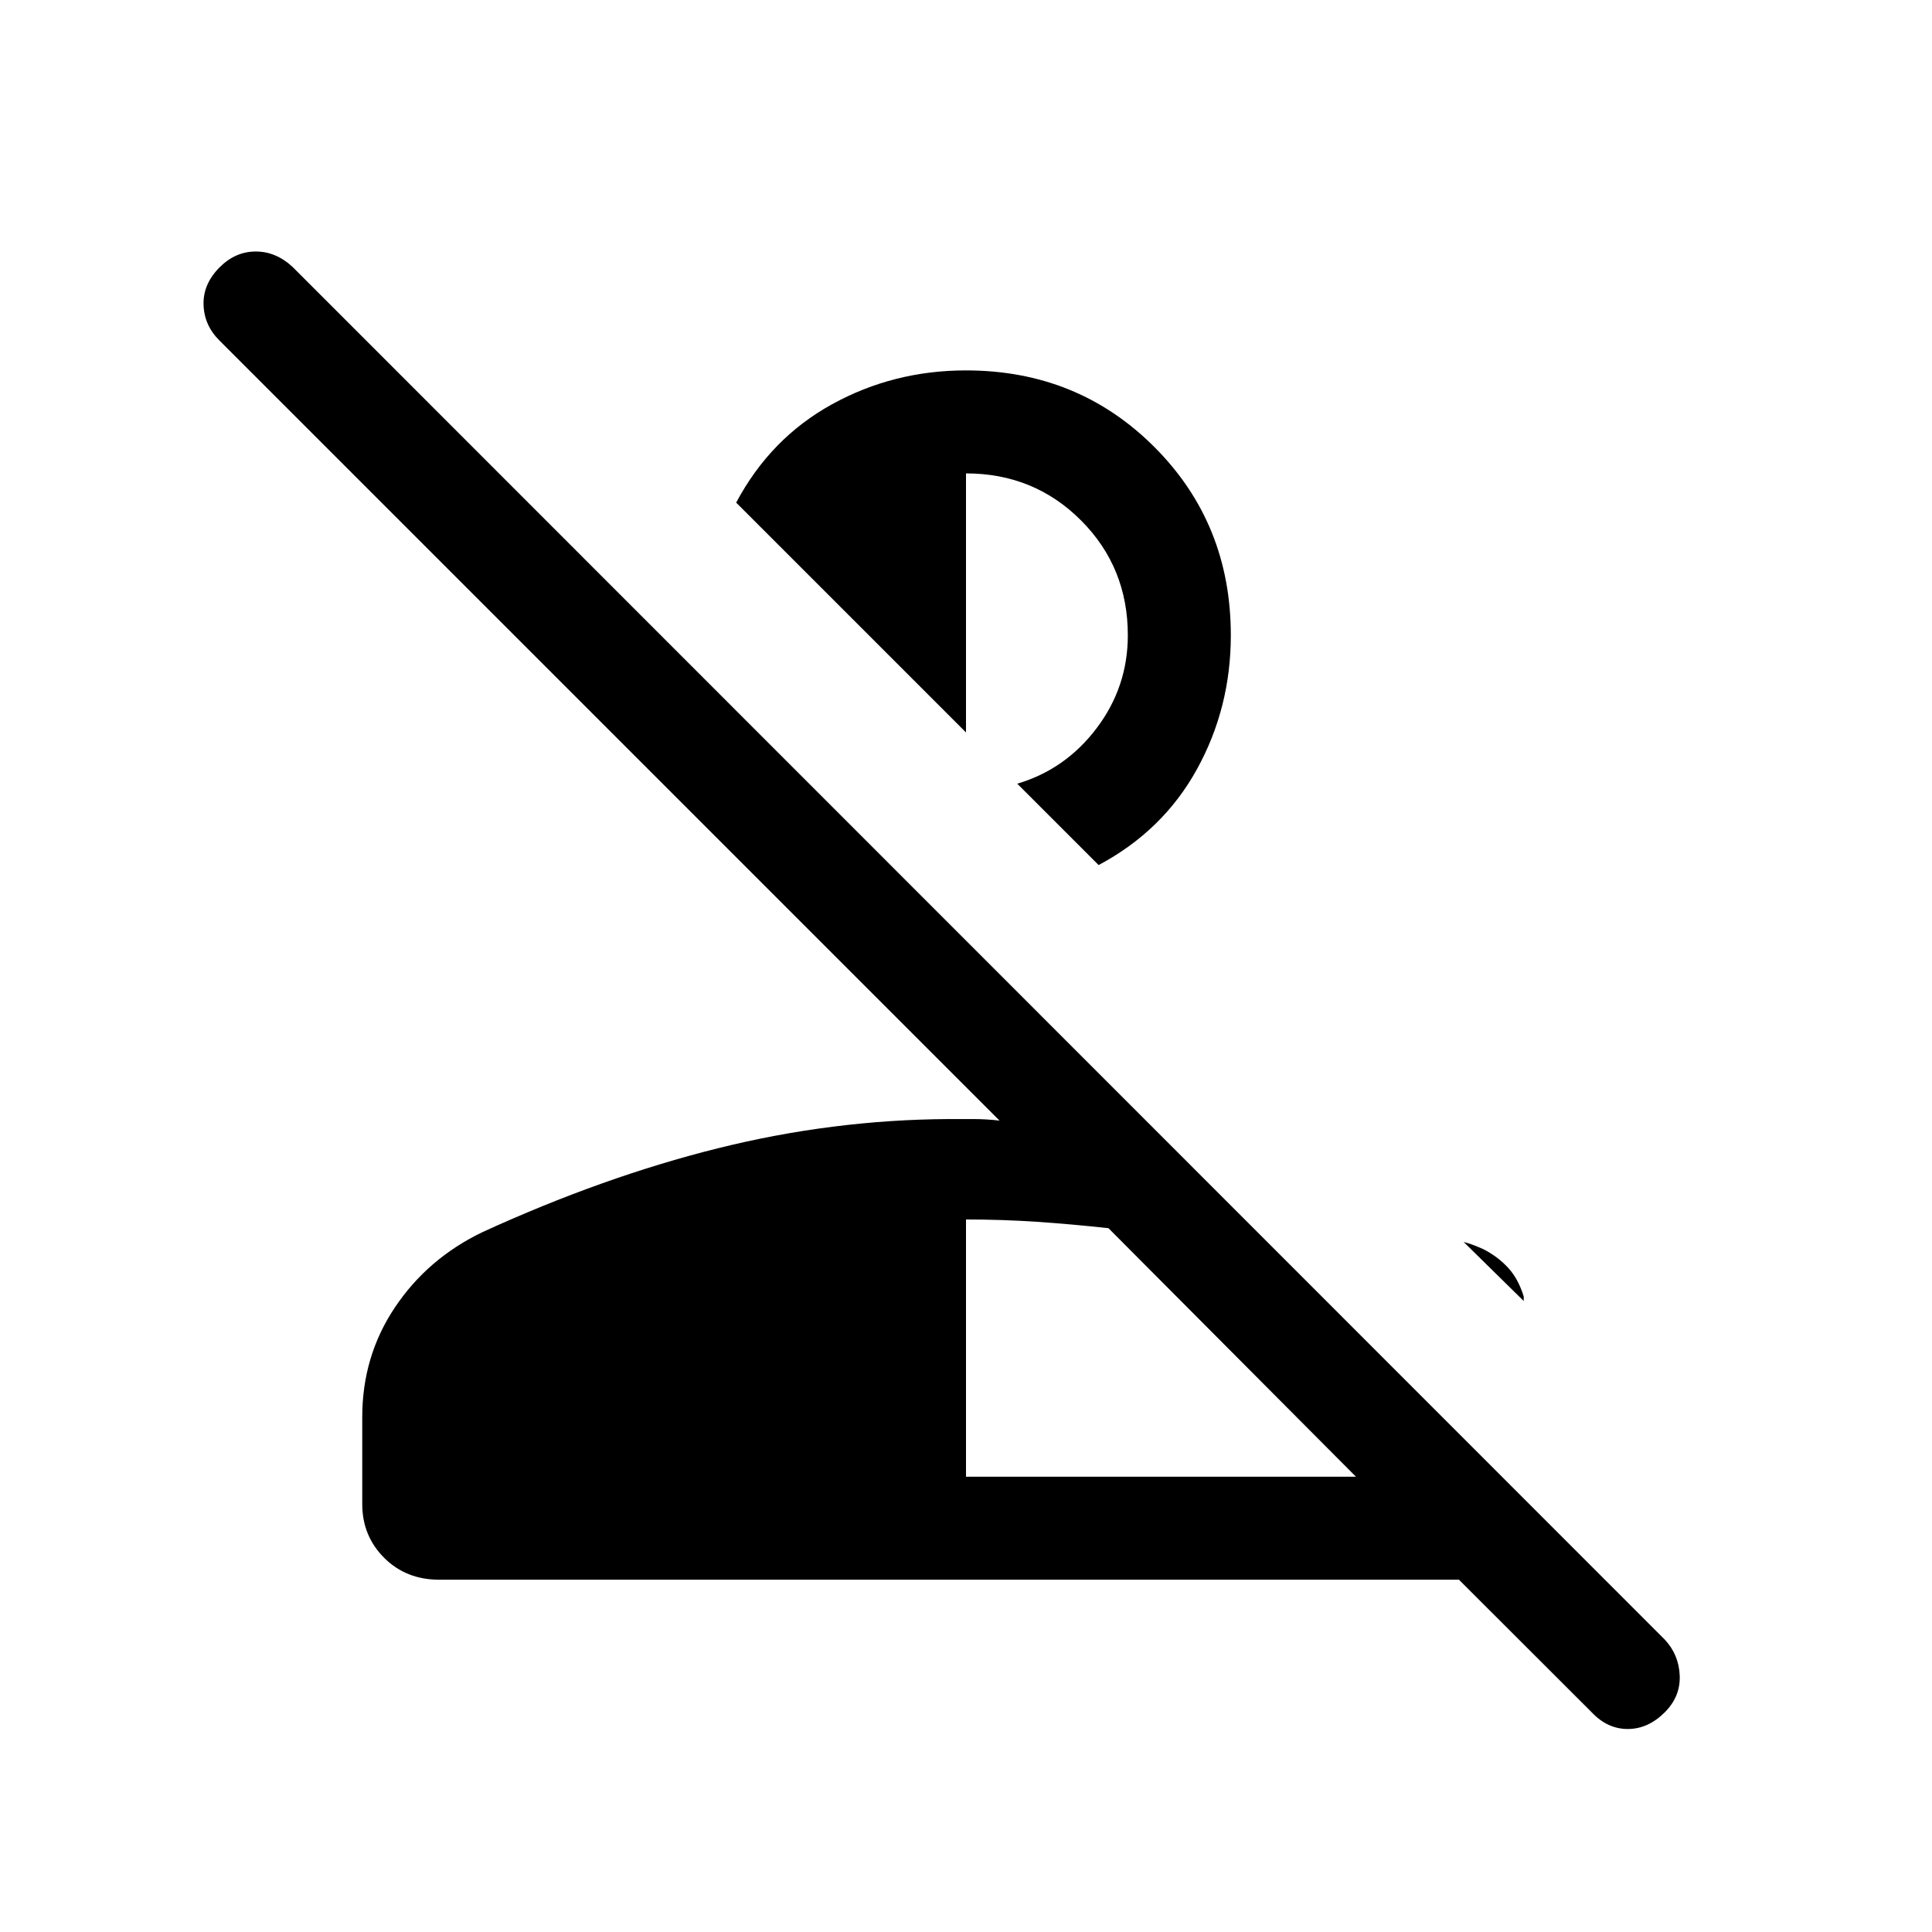 <svg xmlns="http://www.w3.org/2000/svg" height="40" viewBox="0 96 960 960" width="40"><path d="m790.898 946.821-65.949-65.873H218.231q-16.462 0-27.346-10.884Q180 859.179 180 843.385v-43.282q0-30.231 16.244-54.488 16.243-24.256 43.448-37.359 59.898-27.436 116.885-41.653 56.987-14.218 114.705-14.552h12.436q6.282 0 12.949.769L108.949 265.102q-7.539-7.538-7.808-17.782-.269-10.243 8.038-18.551 7.795-7.795 17.911-7.795 10.115 0 18.423 7.795l681.718 681.949q7.025 7.539 7.41 17.923.385 10.385-7.41 18.18-8.308 8.307-18.423 8.307-10.116 0-17.91-8.307ZM480 829.769h193.769L550.795 706.282q-18.487-2.026-35.654-3.18-17.167-1.154-35.141-1.154v127.821Zm257.077-113.051q7 3.564 12.154 9.077t7.897 14.411v2.256l-29.847-29.334q2.488.615 4.937 1.564 2.448.949 4.859 2.026Zm-191.18-190.872-40.435-40.435q23.923-7.052 39.436-27.564 15.512-20.513 15.512-46.206 0-33.795-23.307-57.102-23.308-23.308-57.103-23.308v128.718L365.795 345.744q17.051-32 47.602-48.846 30.552-16.846 66.603-16.846 55.538 0 93.564 38.025 38.026 38.026 38.026 93.564 0 36.052-16.846 66.603-16.847 30.551-48.847 47.602Z"/></svg>